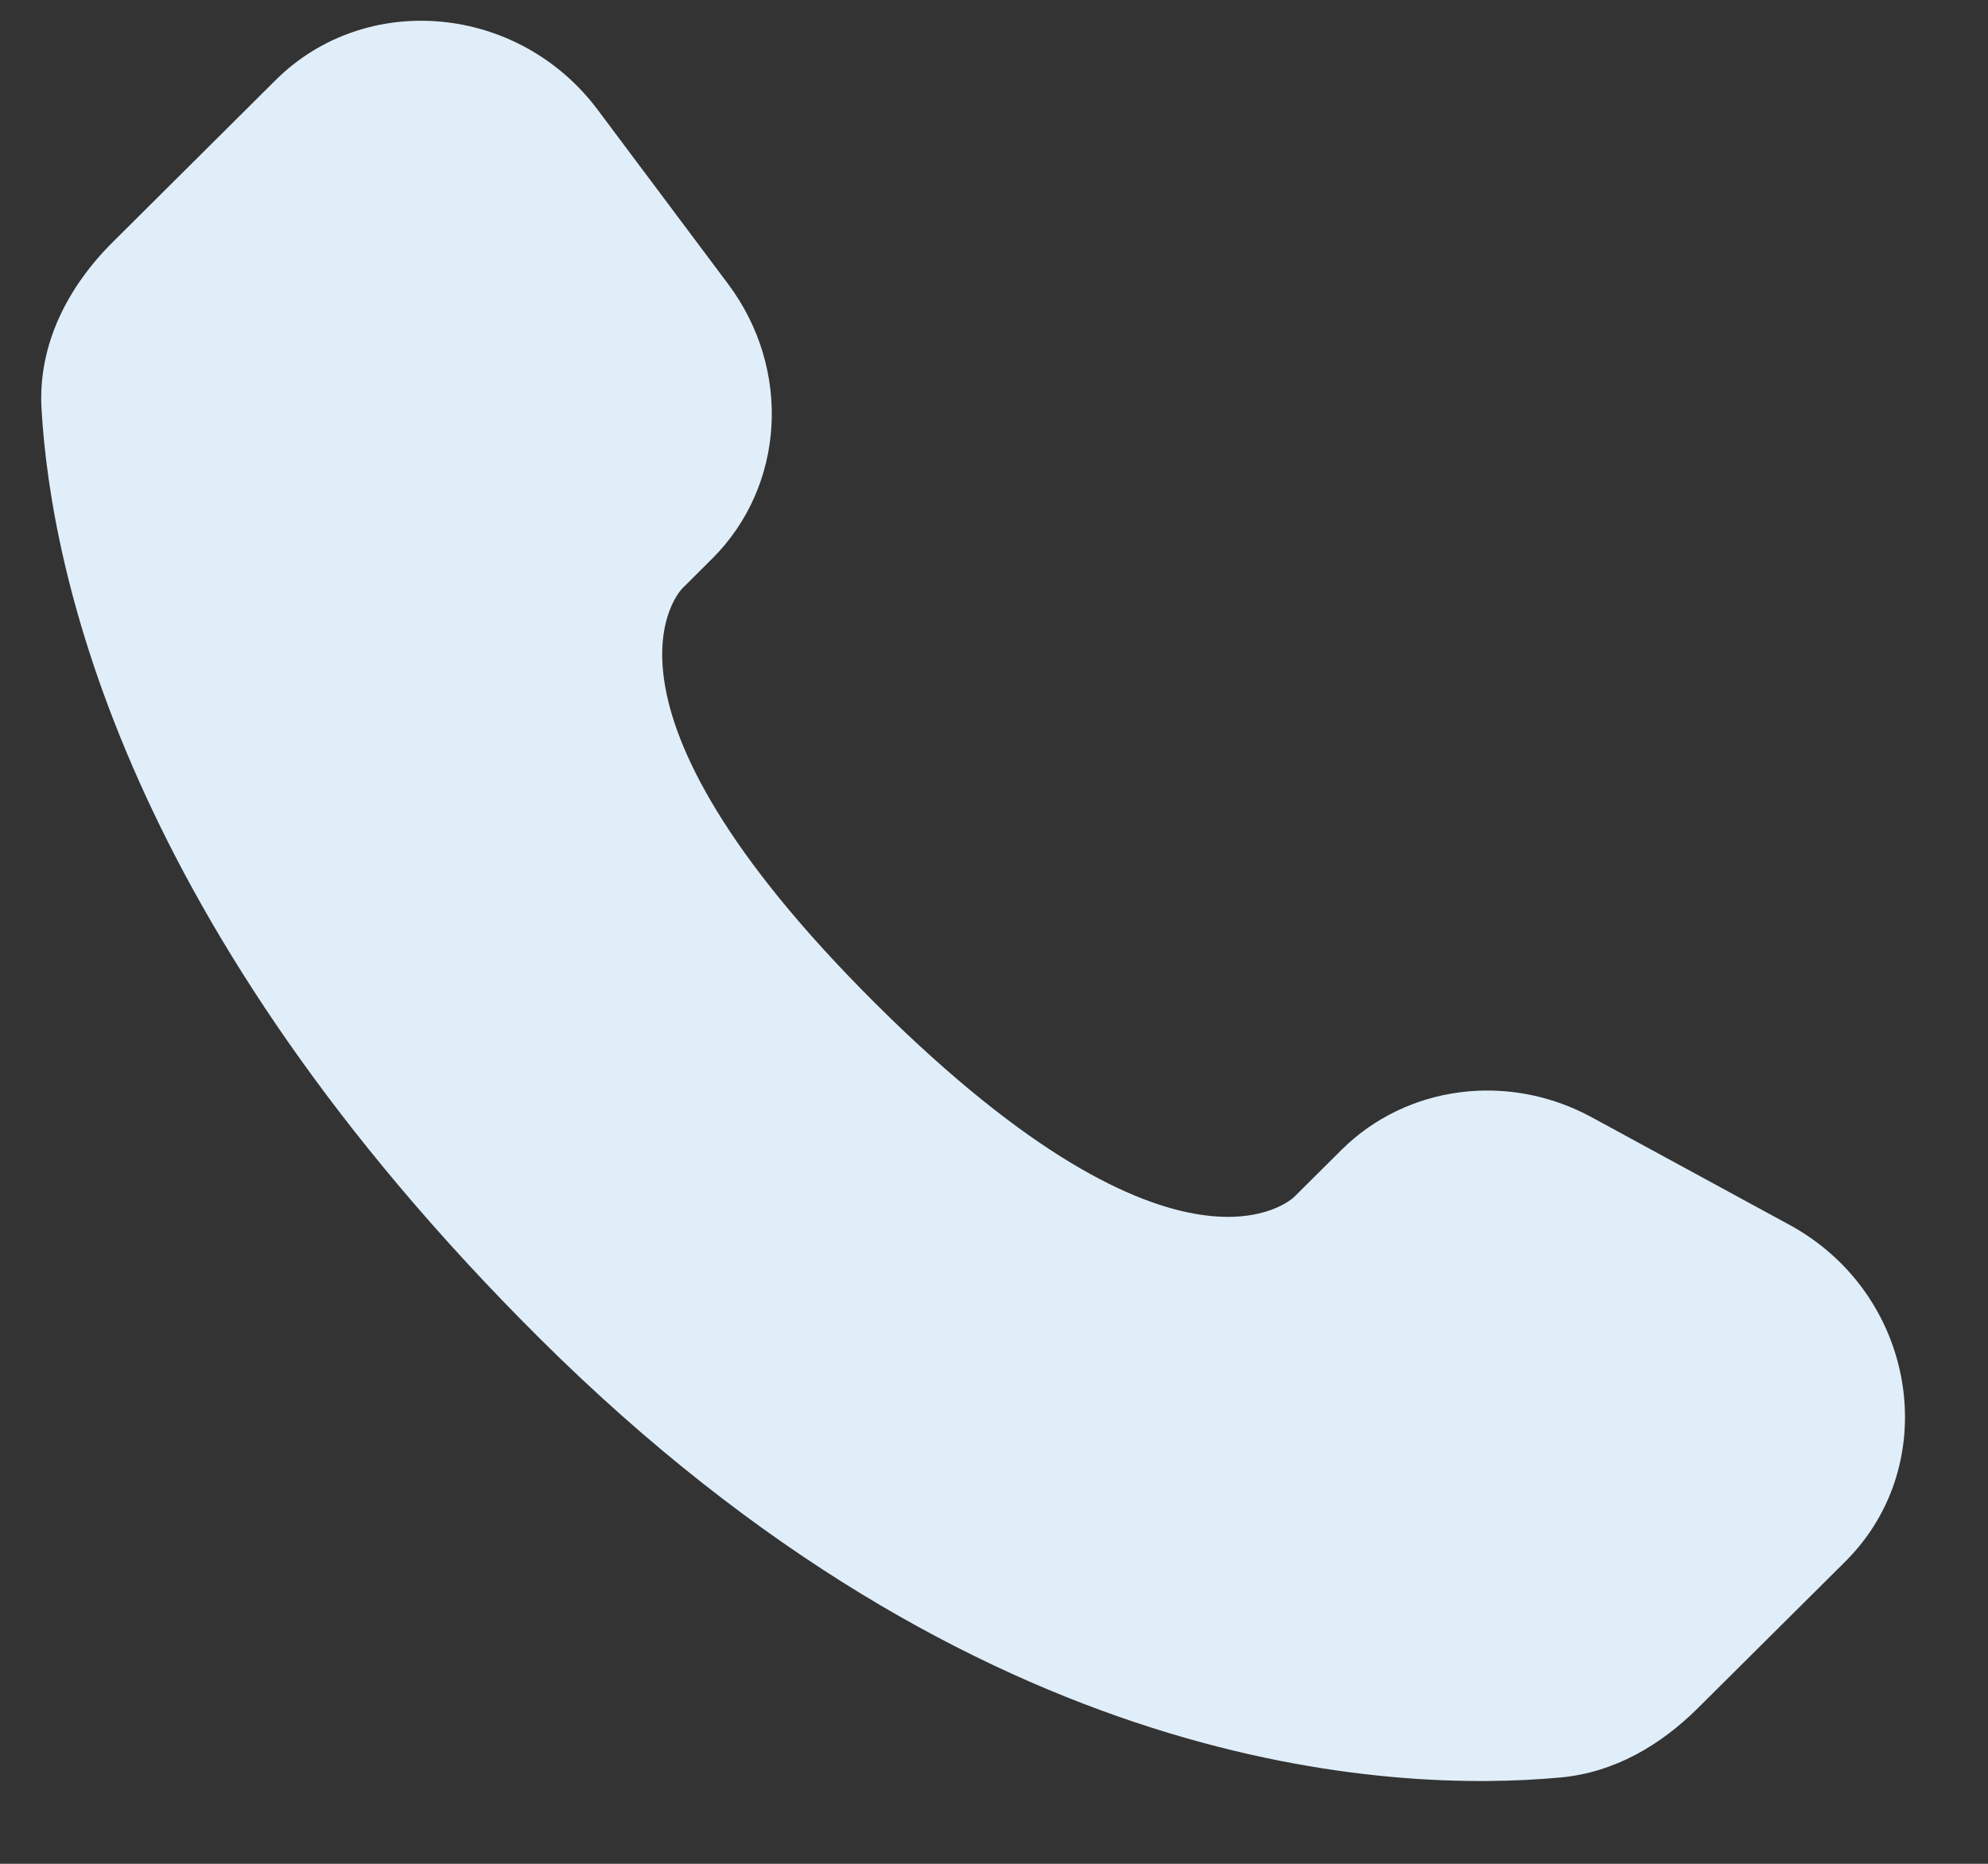<svg width="16" height="15" viewBox="0 0 16 15" fill="none" xmlns="http://www.w3.org/2000/svg">
<rect x="0" y="0" width="16" height="15" fill="#333333" stroke="none"/>
<path d="M10.796 9.255L10.416 9.633C10.416 9.633 9.514 10.53 7.051 8.081C4.589 5.633 5.491 4.736 5.491 4.736L5.73 4.498C6.319 3.913 6.374 2.973 5.861 2.287L4.81 0.883C4.174 0.034 2.945 -0.079 2.217 0.646L0.909 1.947C0.547 2.306 0.305 2.772 0.334 3.288C0.41 4.61 1.008 7.454 4.345 10.773C7.884 14.291 11.204 14.431 12.562 14.305C12.992 14.265 13.365 14.046 13.666 13.746L14.85 12.569C15.649 11.775 15.424 10.413 14.401 9.857L12.809 8.991C12.138 8.627 11.32 8.734 10.796 9.255Z" fill="#E0EEF9"/>
</svg>
